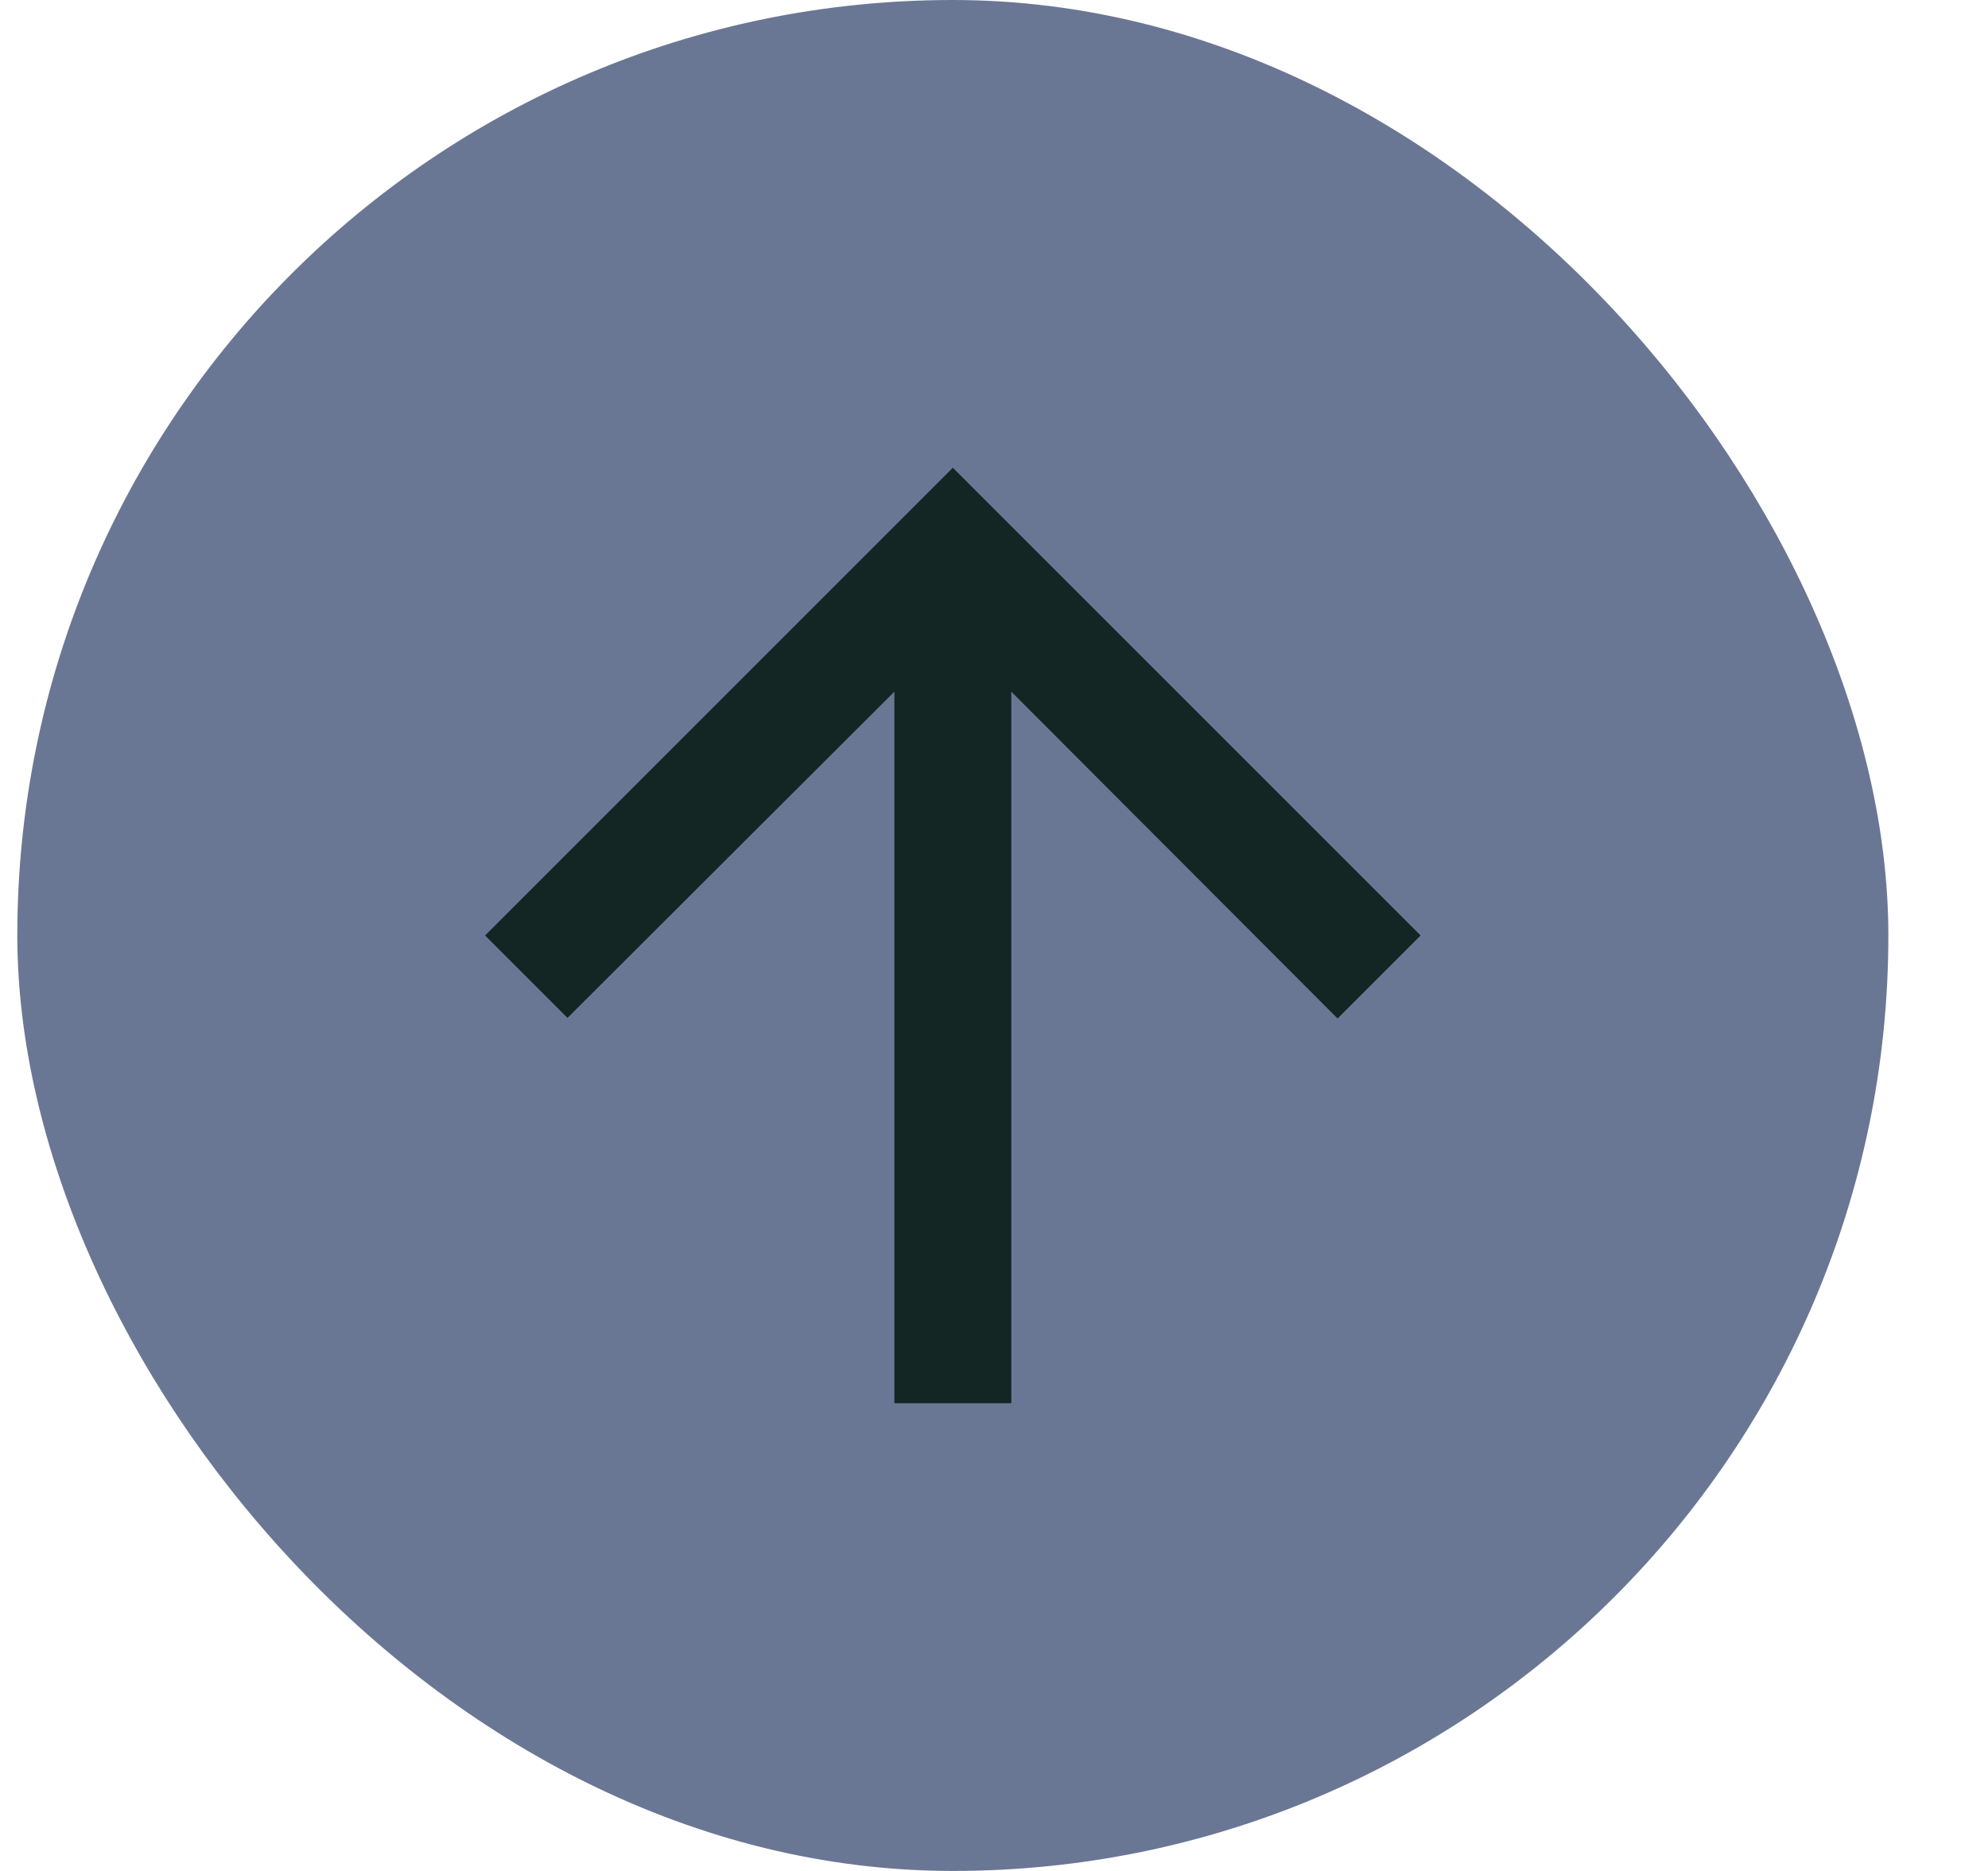 <svg width="17" height="16" viewBox="0 0 17 16" fill="none" xmlns="http://www.w3.org/2000/svg">
    <rect x="0.148" width="16" height="16" rx="8" fill="#6A7794" />
    <path
        d="M4.148 8L4.853 8.705L7.648 5.915V12H8.648V5.915L11.438 8.71L12.148 8L8.148 4L4.148 8Z"
        fill="#132624" />
</svg>